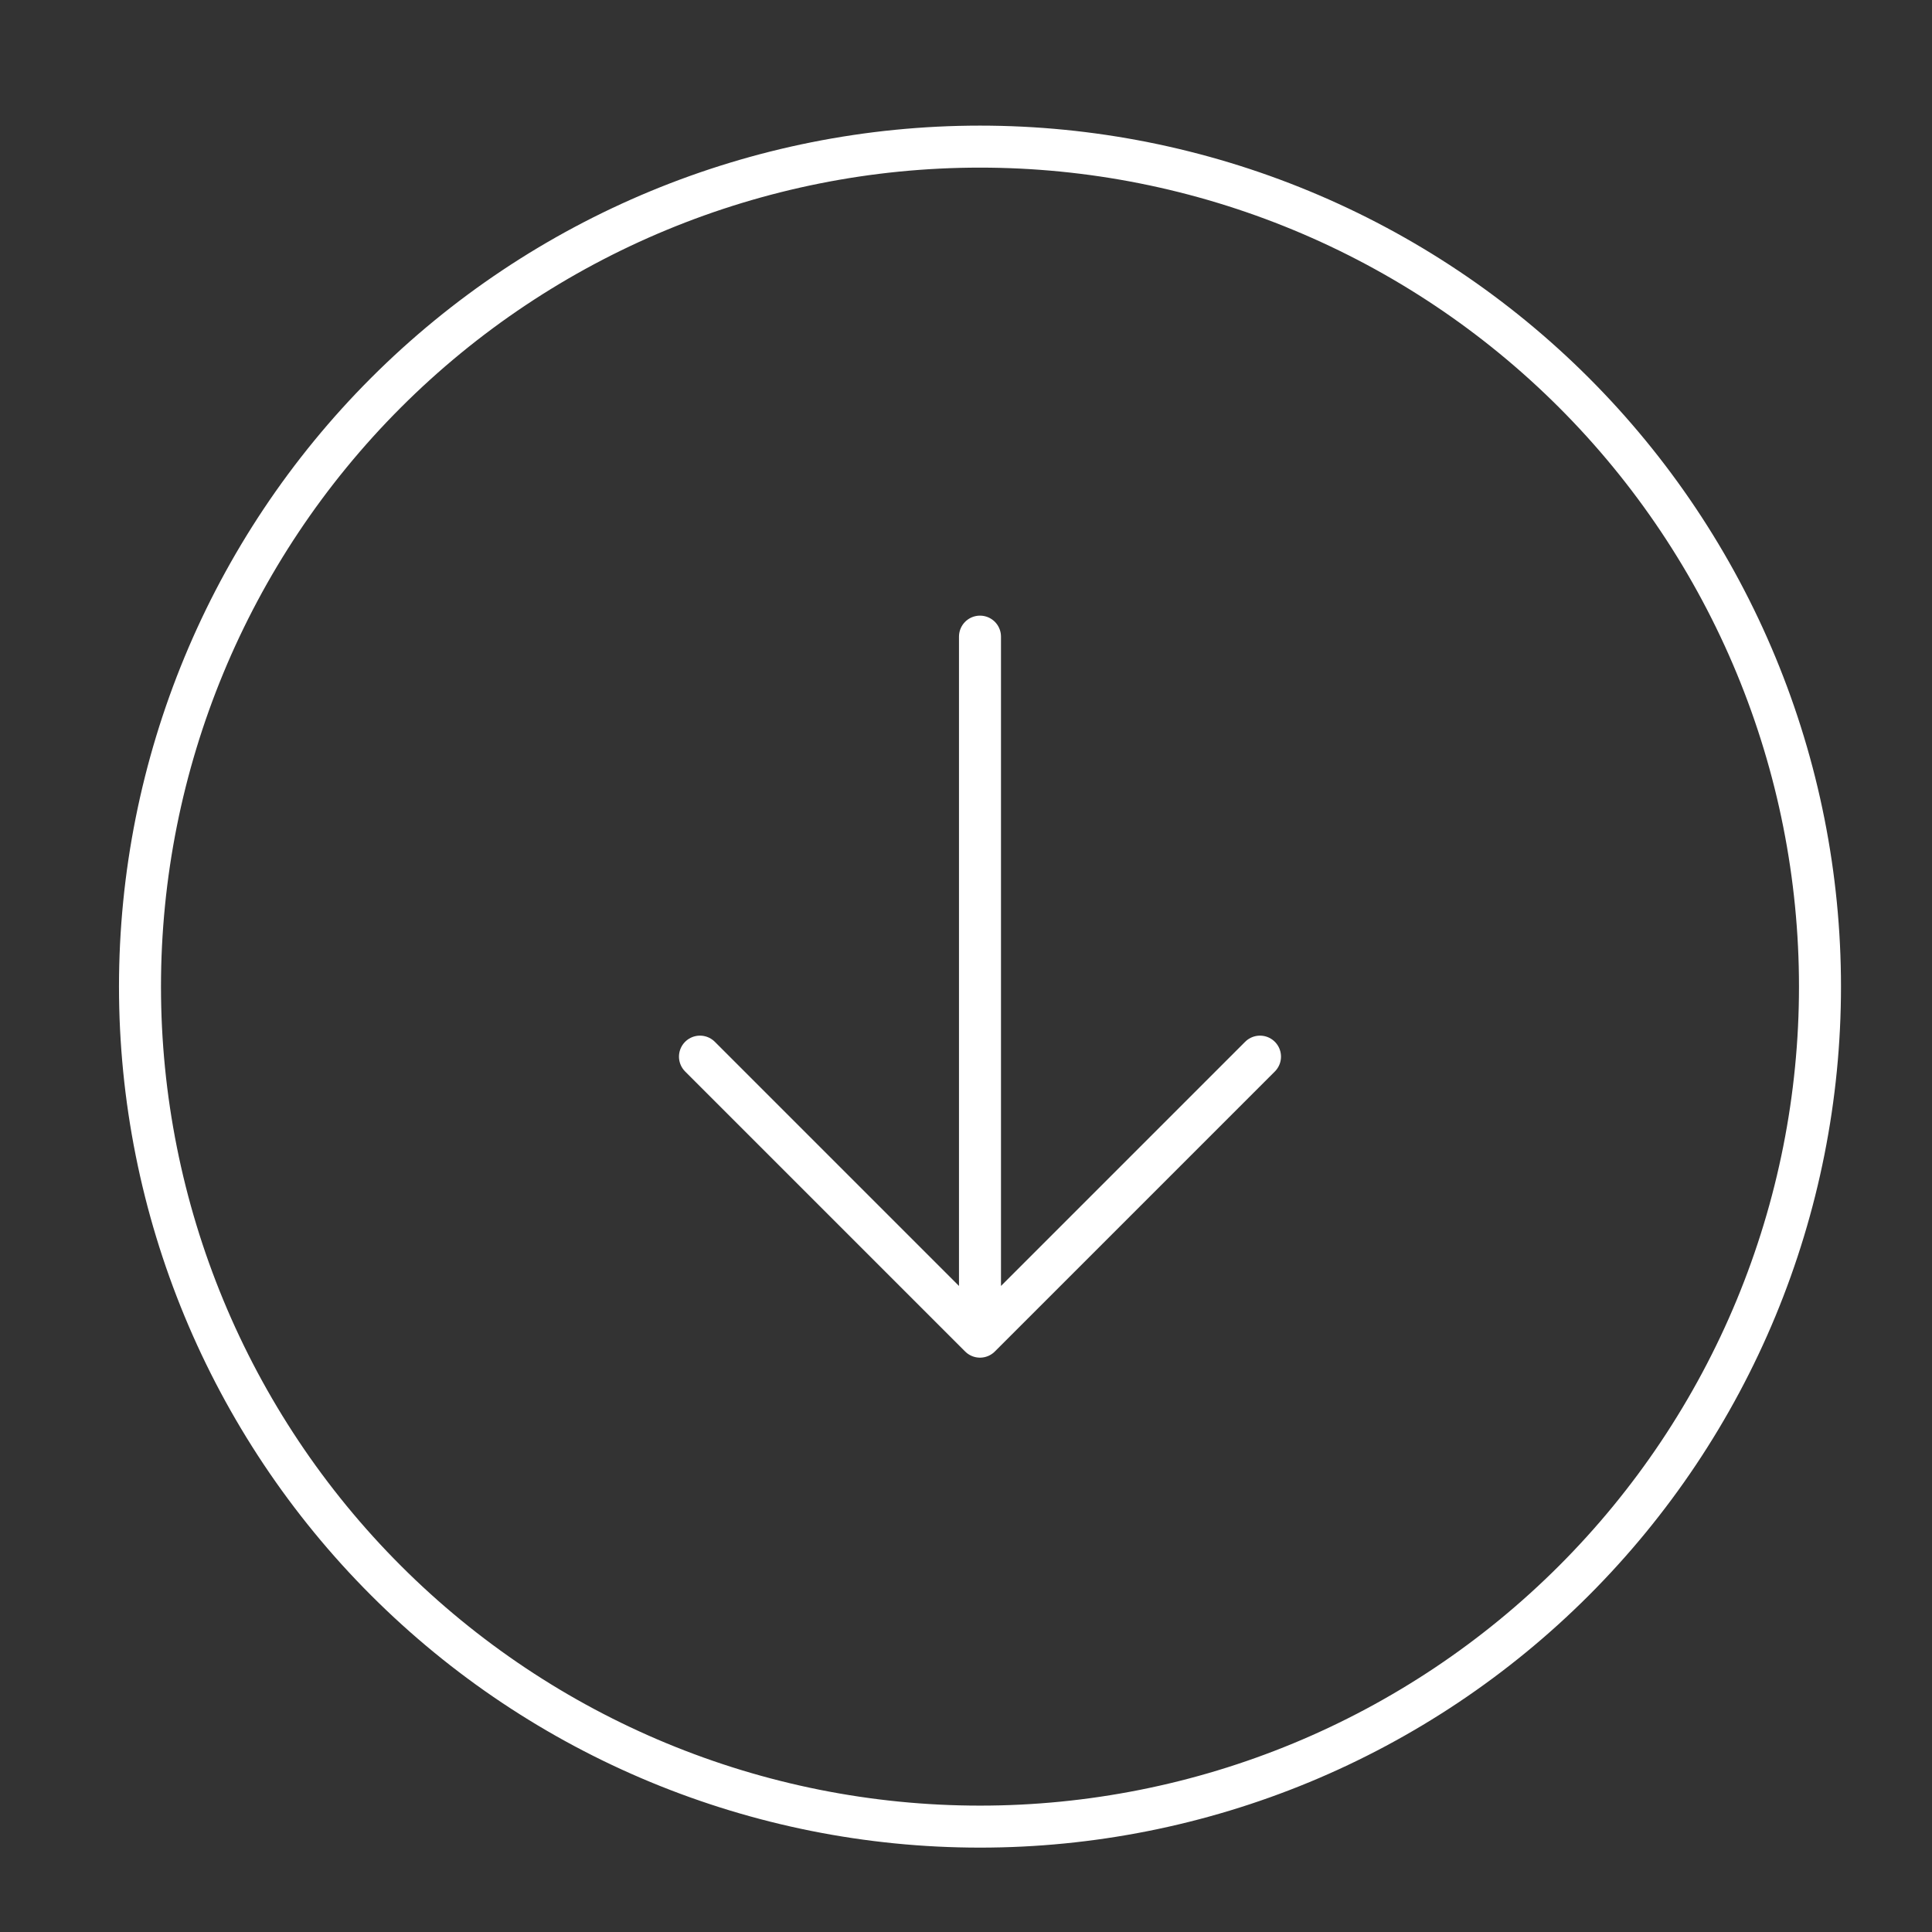 <svg xmlns="http://www.w3.org/2000/svg" width="46" height="46" viewBox="0 0 46 46" fill="none">
<rect x="0" y="0" width="46" height="46" fill="#333333" stroke="none"/>
<path d="M16.666 25.158L23.333 31.825M23.333 31.825L30 25.158M23.333 31.825L23.333 15.158M23.333 3.491C25.959 3.491 28.56 4.009 30.987 5.014C33.413 6.019 35.618 7.492 37.475 9.349C39.332 11.206 40.806 13.411 41.811 15.838C42.816 18.264 43.333 20.865 43.333 23.491C43.333 26.118 42.816 28.718 41.811 31.145C40.806 33.571 39.332 35.776 37.475 37.633C35.618 39.49 33.413 40.964 30.987 41.969C28.56 42.974 25.959 43.491 23.333 43.491C18.029 43.491 12.942 41.384 9.191 37.633C5.44 33.883 3.333 28.796 3.333 23.491C3.333 18.187 5.44 13.1 9.191 9.349C12.942 5.598 18.029 3.491 23.333 3.491Z" stroke="white" stroke-linecap="round" stroke-linejoin="round"/>
</svg>